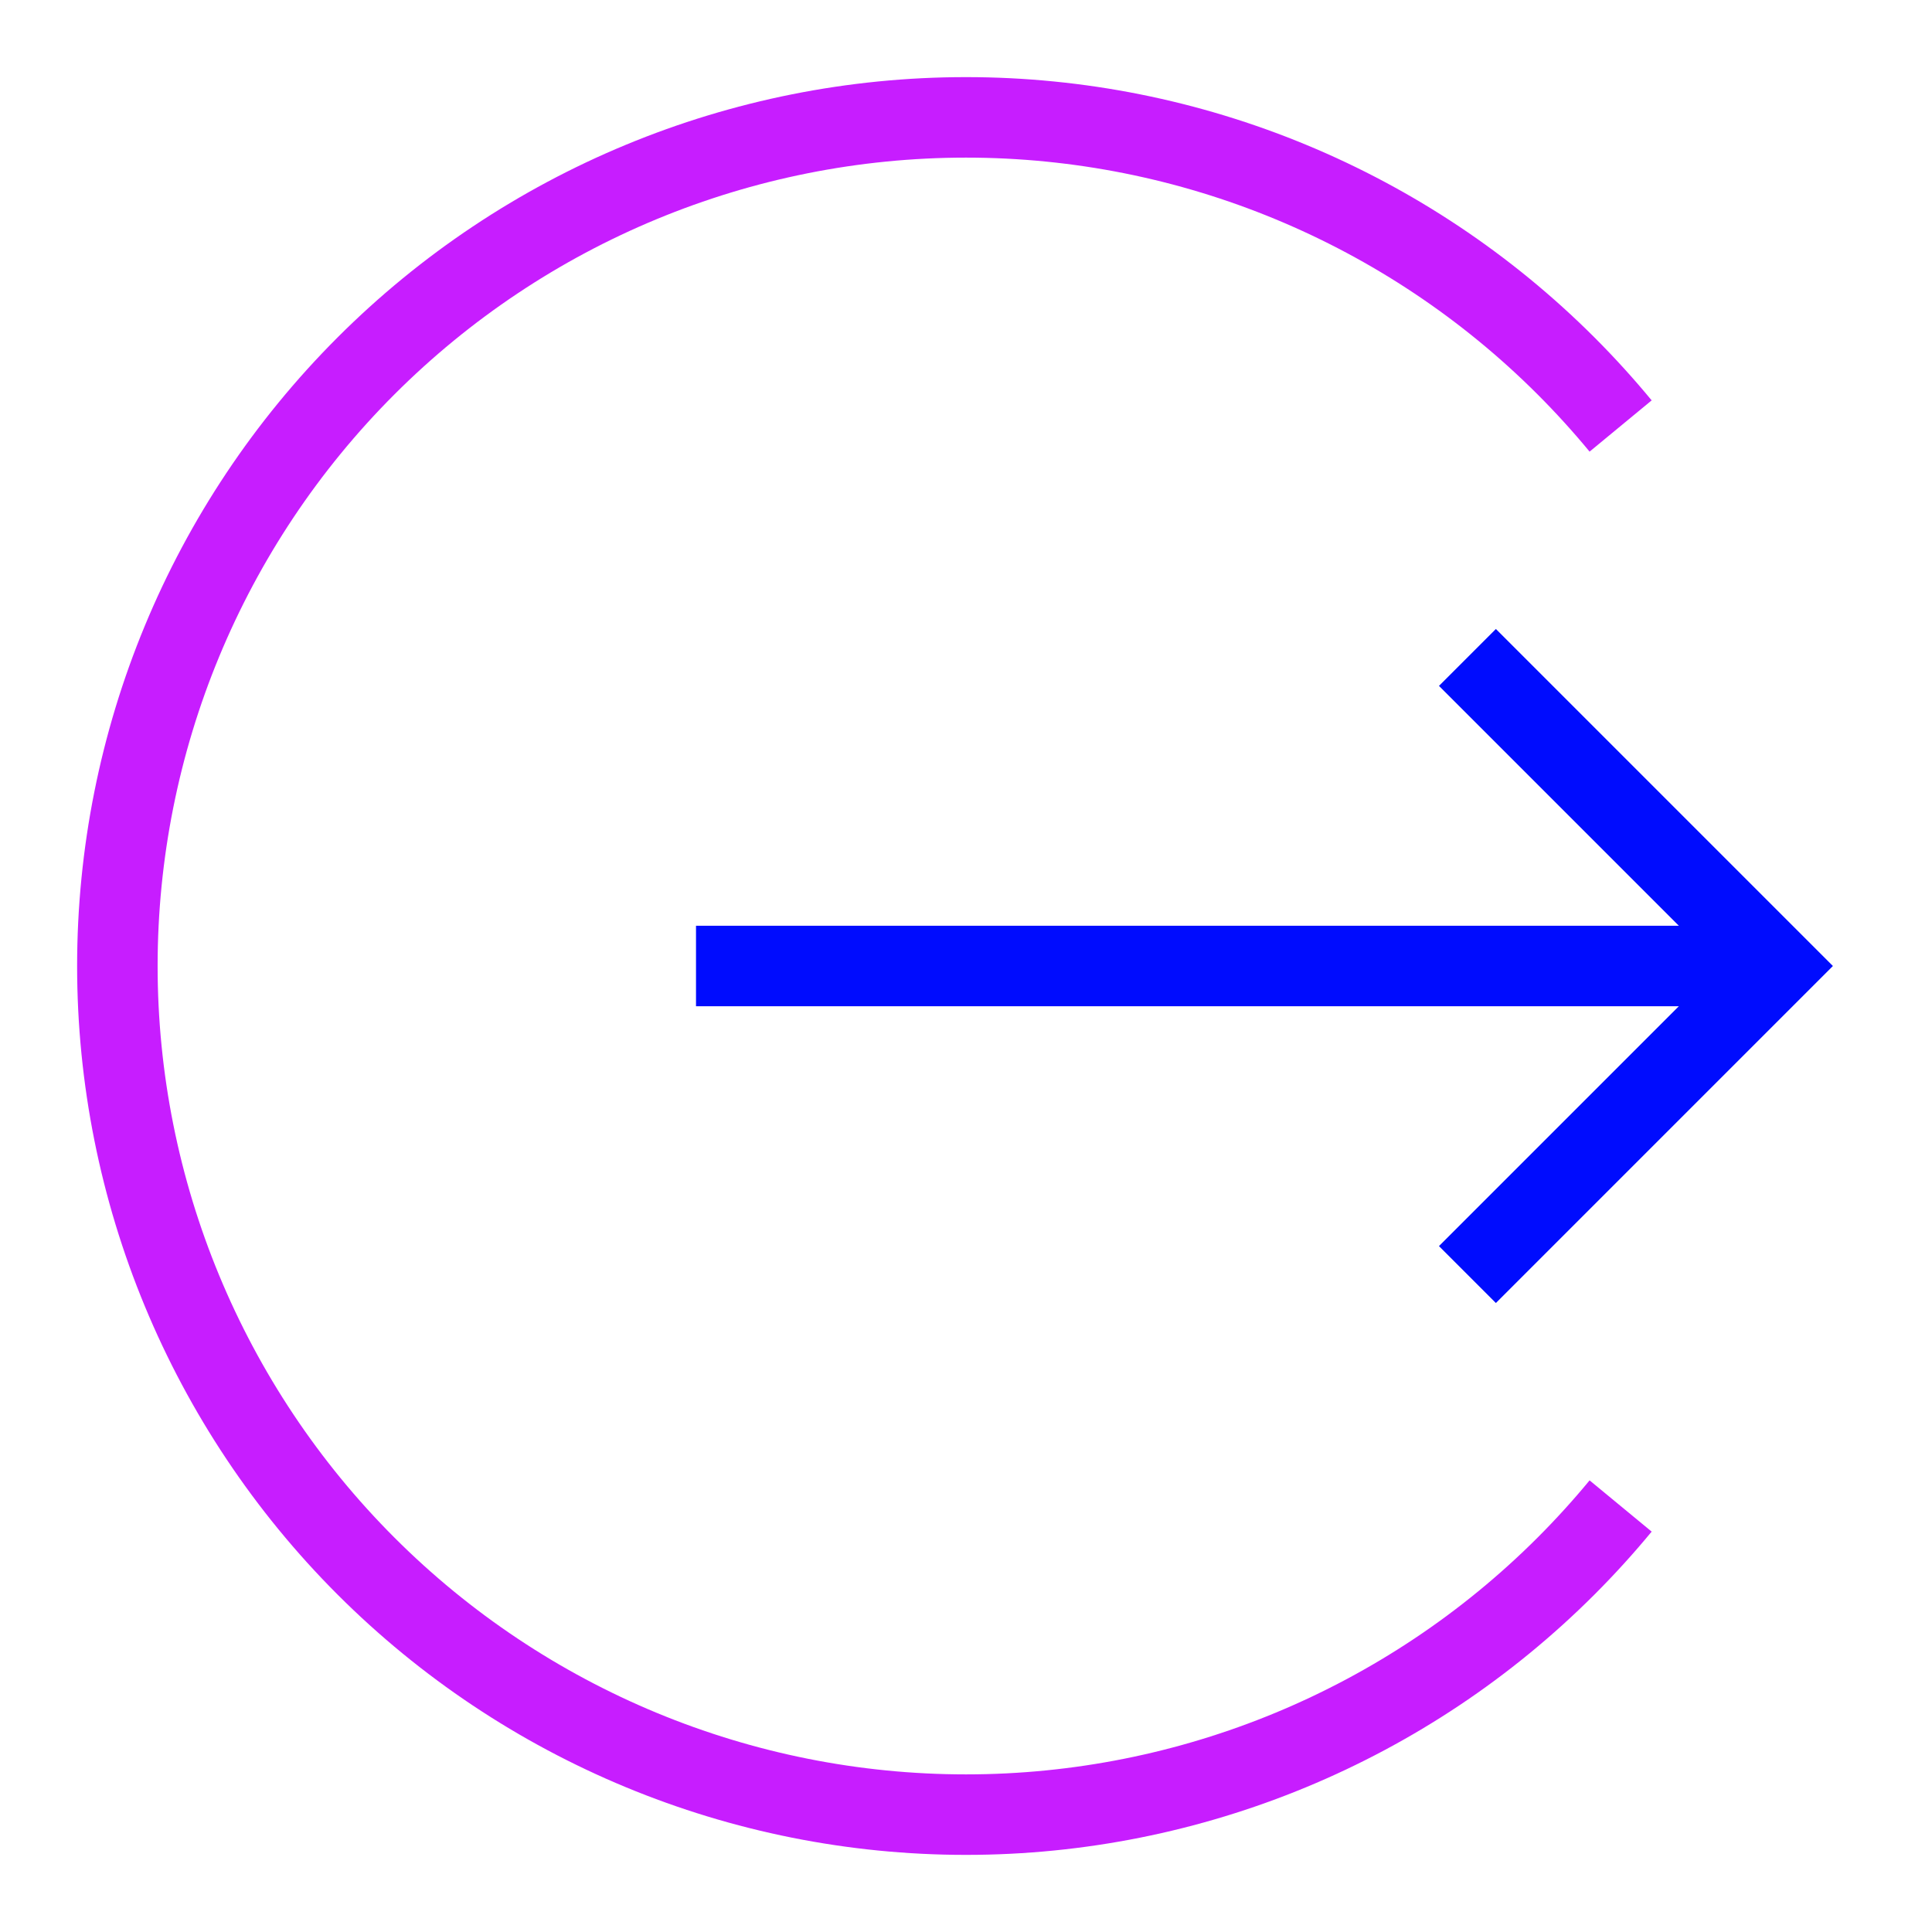 <svg xmlns="http://www.w3.org/2000/svg" fill="none" viewBox="-0.5 -0.5 24 24" id="Logout-2--Streamline-Sharp-Neon">
  <desc>
    Logout 2 Streamline Icon: https://streamlinehq.com
  </desc>
  <g id="logout-2--arrow-enter-right-logout-point-circle">
    <path id="Ellipse 7" stroke="#c71dff" d="M19.632 18.208c-0.213 0.258 -0.439 0.507 -0.678 0.746C16.977 20.931 14.296 22.042 11.5 22.042c-2.796 0 -5.477 -1.111 -7.454 -3.088S0.958 14.296 0.958 11.5c0 -2.796 1.111 -5.477 3.088 -7.454S8.704 0.958 11.5 0.958c2.796 0 5.477 1.111 7.454 3.088 0.239 0.239 0.465 0.488 0.678 0.746" stroke-width="1"></path>
    <path id="Vector 1185" stroke="#000cfe" d="M8.146 11.5h13.417" stroke-width="1"></path>
    <path id="Vector 1186" stroke="#000cfe" d="m17.729 7.667 3.833 3.833 -3.833 3.833" stroke-width="1"></path>
  </g>
</svg>